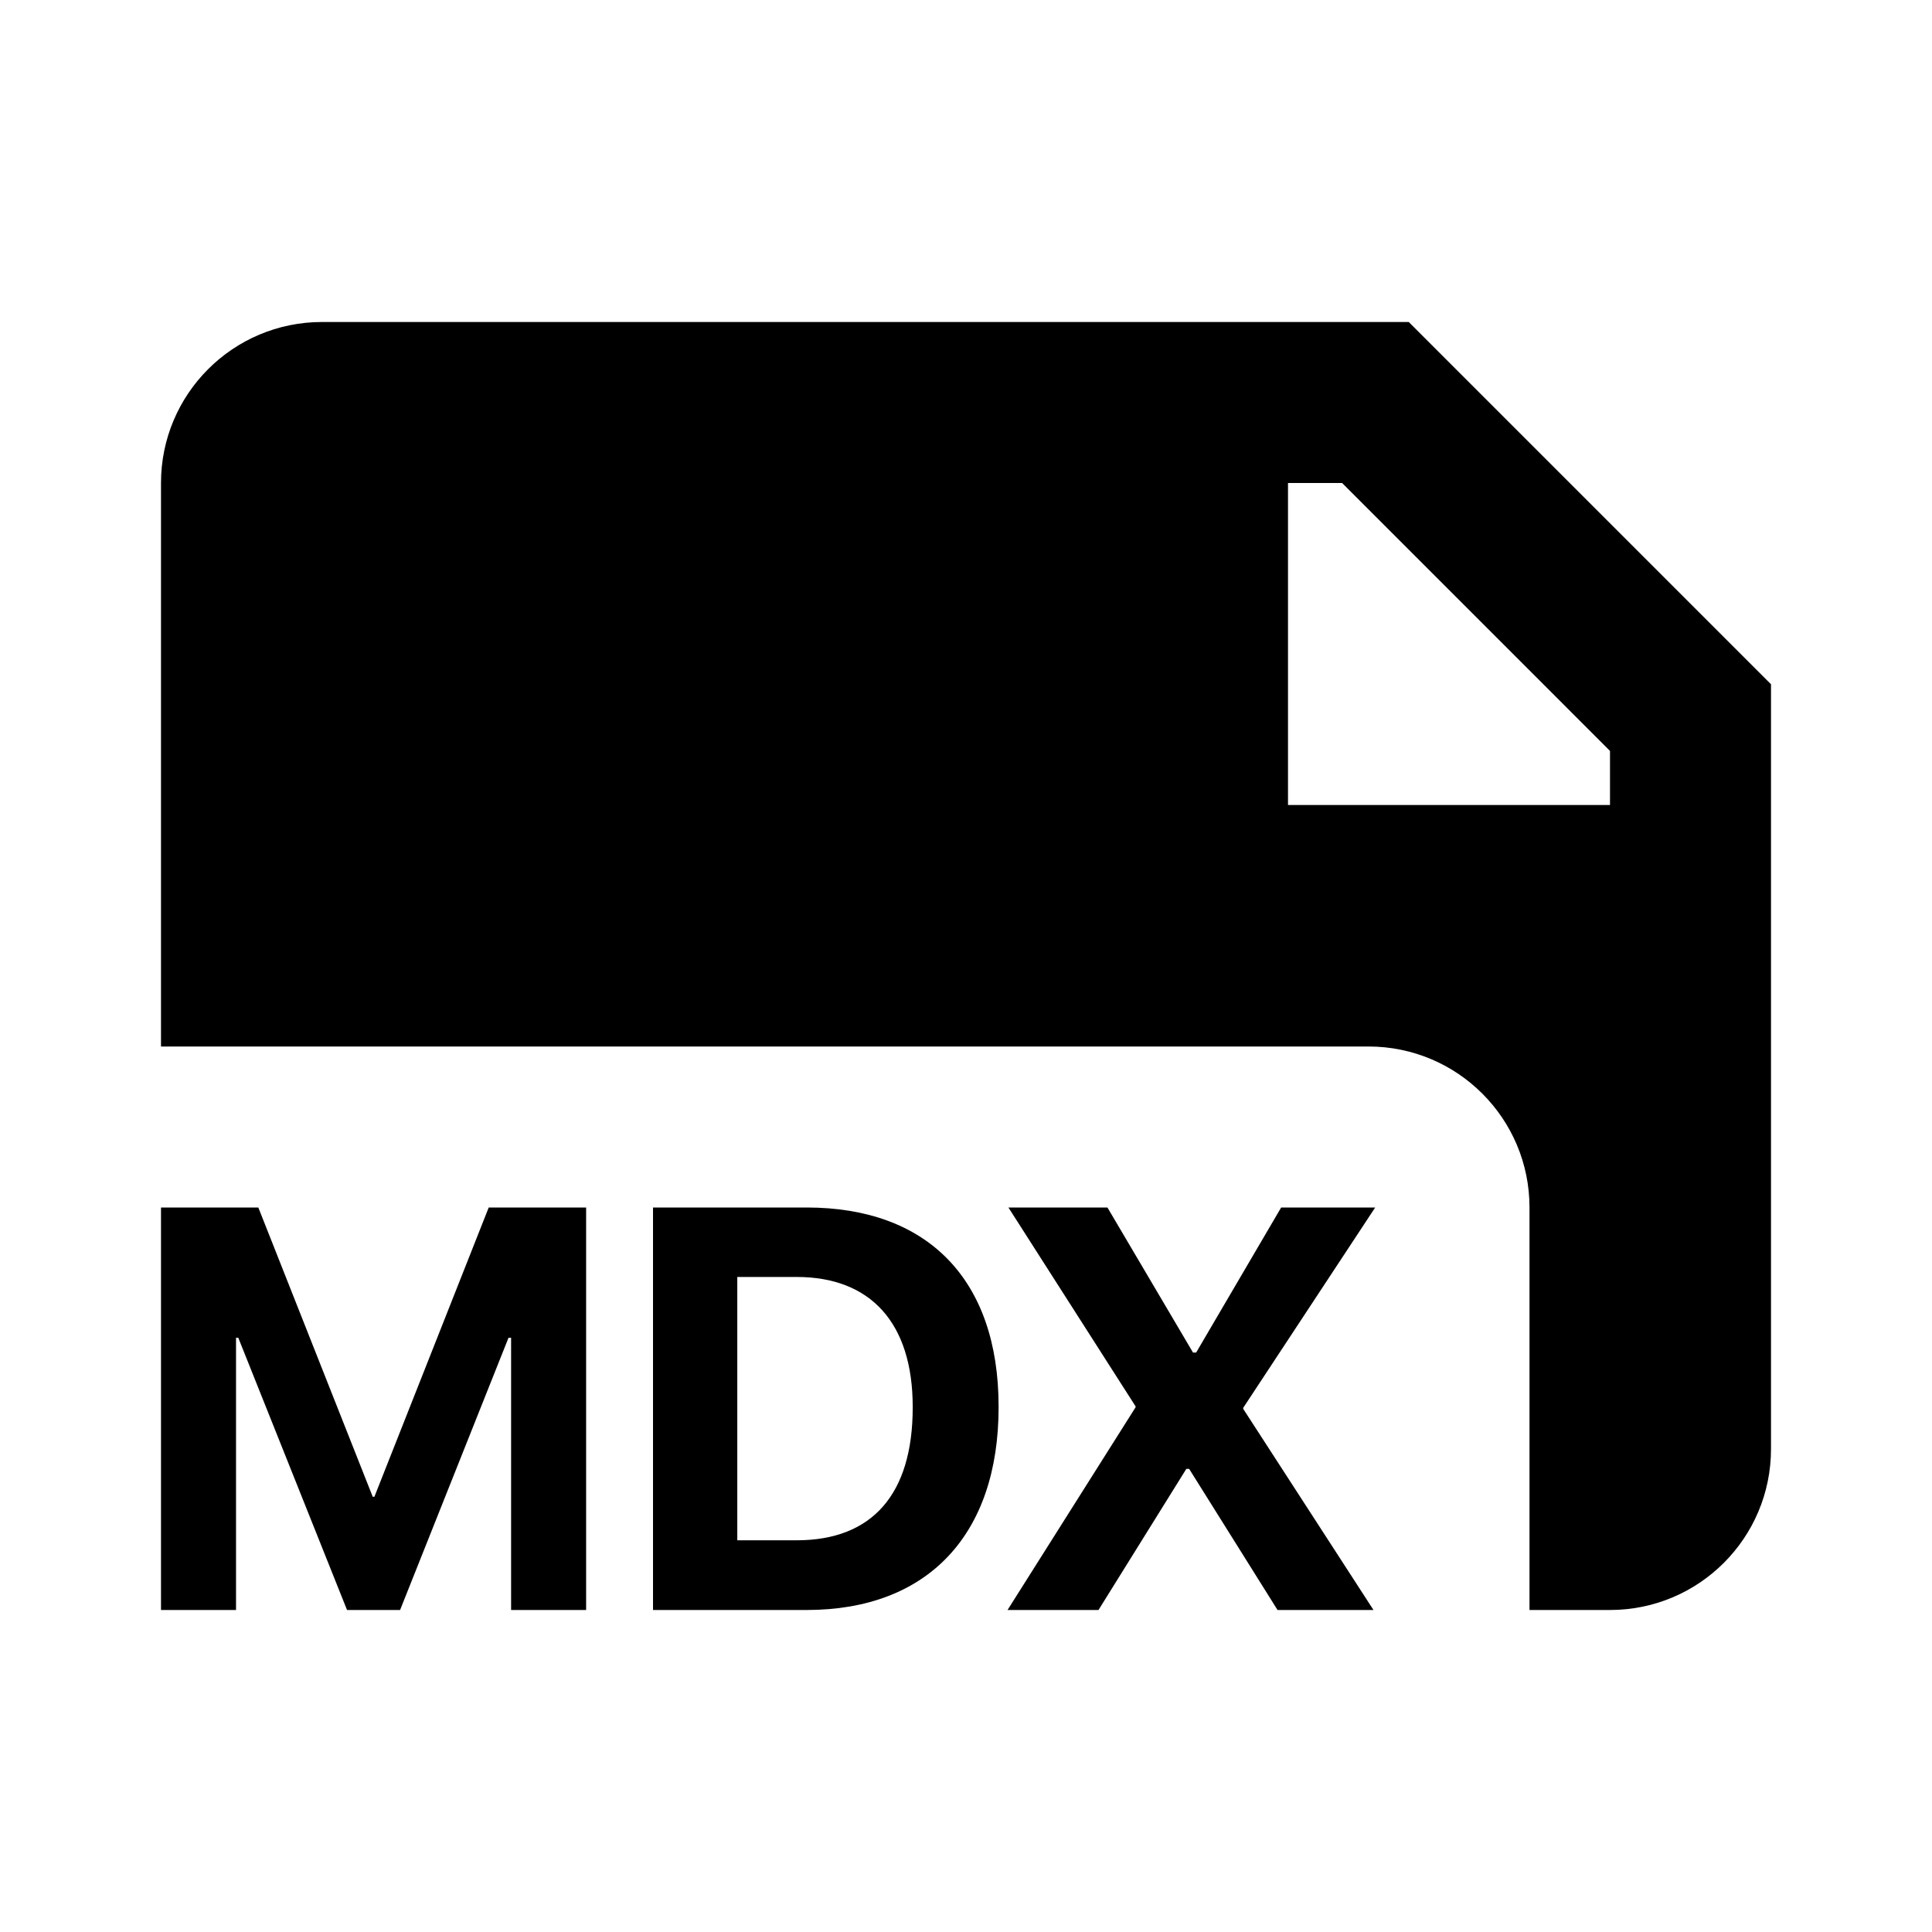 <svg width="24" height="24" viewBox="0 0 24 24" fill="none" xmlns="http://www.w3.org/2000/svg">
<path fill-rule="evenodd" clip-rule="evenodd" d="M2 6C2 4.895 2.895 4 4 4H17.5L22 8.5V18C22 19.105 21.105 20 20 20H19V15C19 13.895 18.105 13 17 13H2V6ZM16.672 6H16V10H20V9.328L16.672 6ZM2.932 20H2V15H3.209L4.63 18.593H4.651L6.071 15H7.281V20H6.349V16.618H6.317L4.97 20H4.311L2.96 16.618H2.932V20ZM10.021 20H8.112V15H10.021C11.518 15 12.405 15.89 12.405 17.474V17.481C12.405 19.068 11.522 20 10.021 20ZM9.159 15.863V19.134H9.897C10.832 19.134 11.338 18.566 11.338 17.484V17.477C11.338 16.434 10.815 15.863 9.897 15.863H9.159ZM12.516 20H13.646L14.737 18.247H14.772L15.87 20H17.062L15.444 17.502V17.488L17.083 15H15.915L14.859 16.802H14.82L13.757 15H12.527L14.107 17.471V17.481L12.516 20Z" fill="black"/>
</svg>
